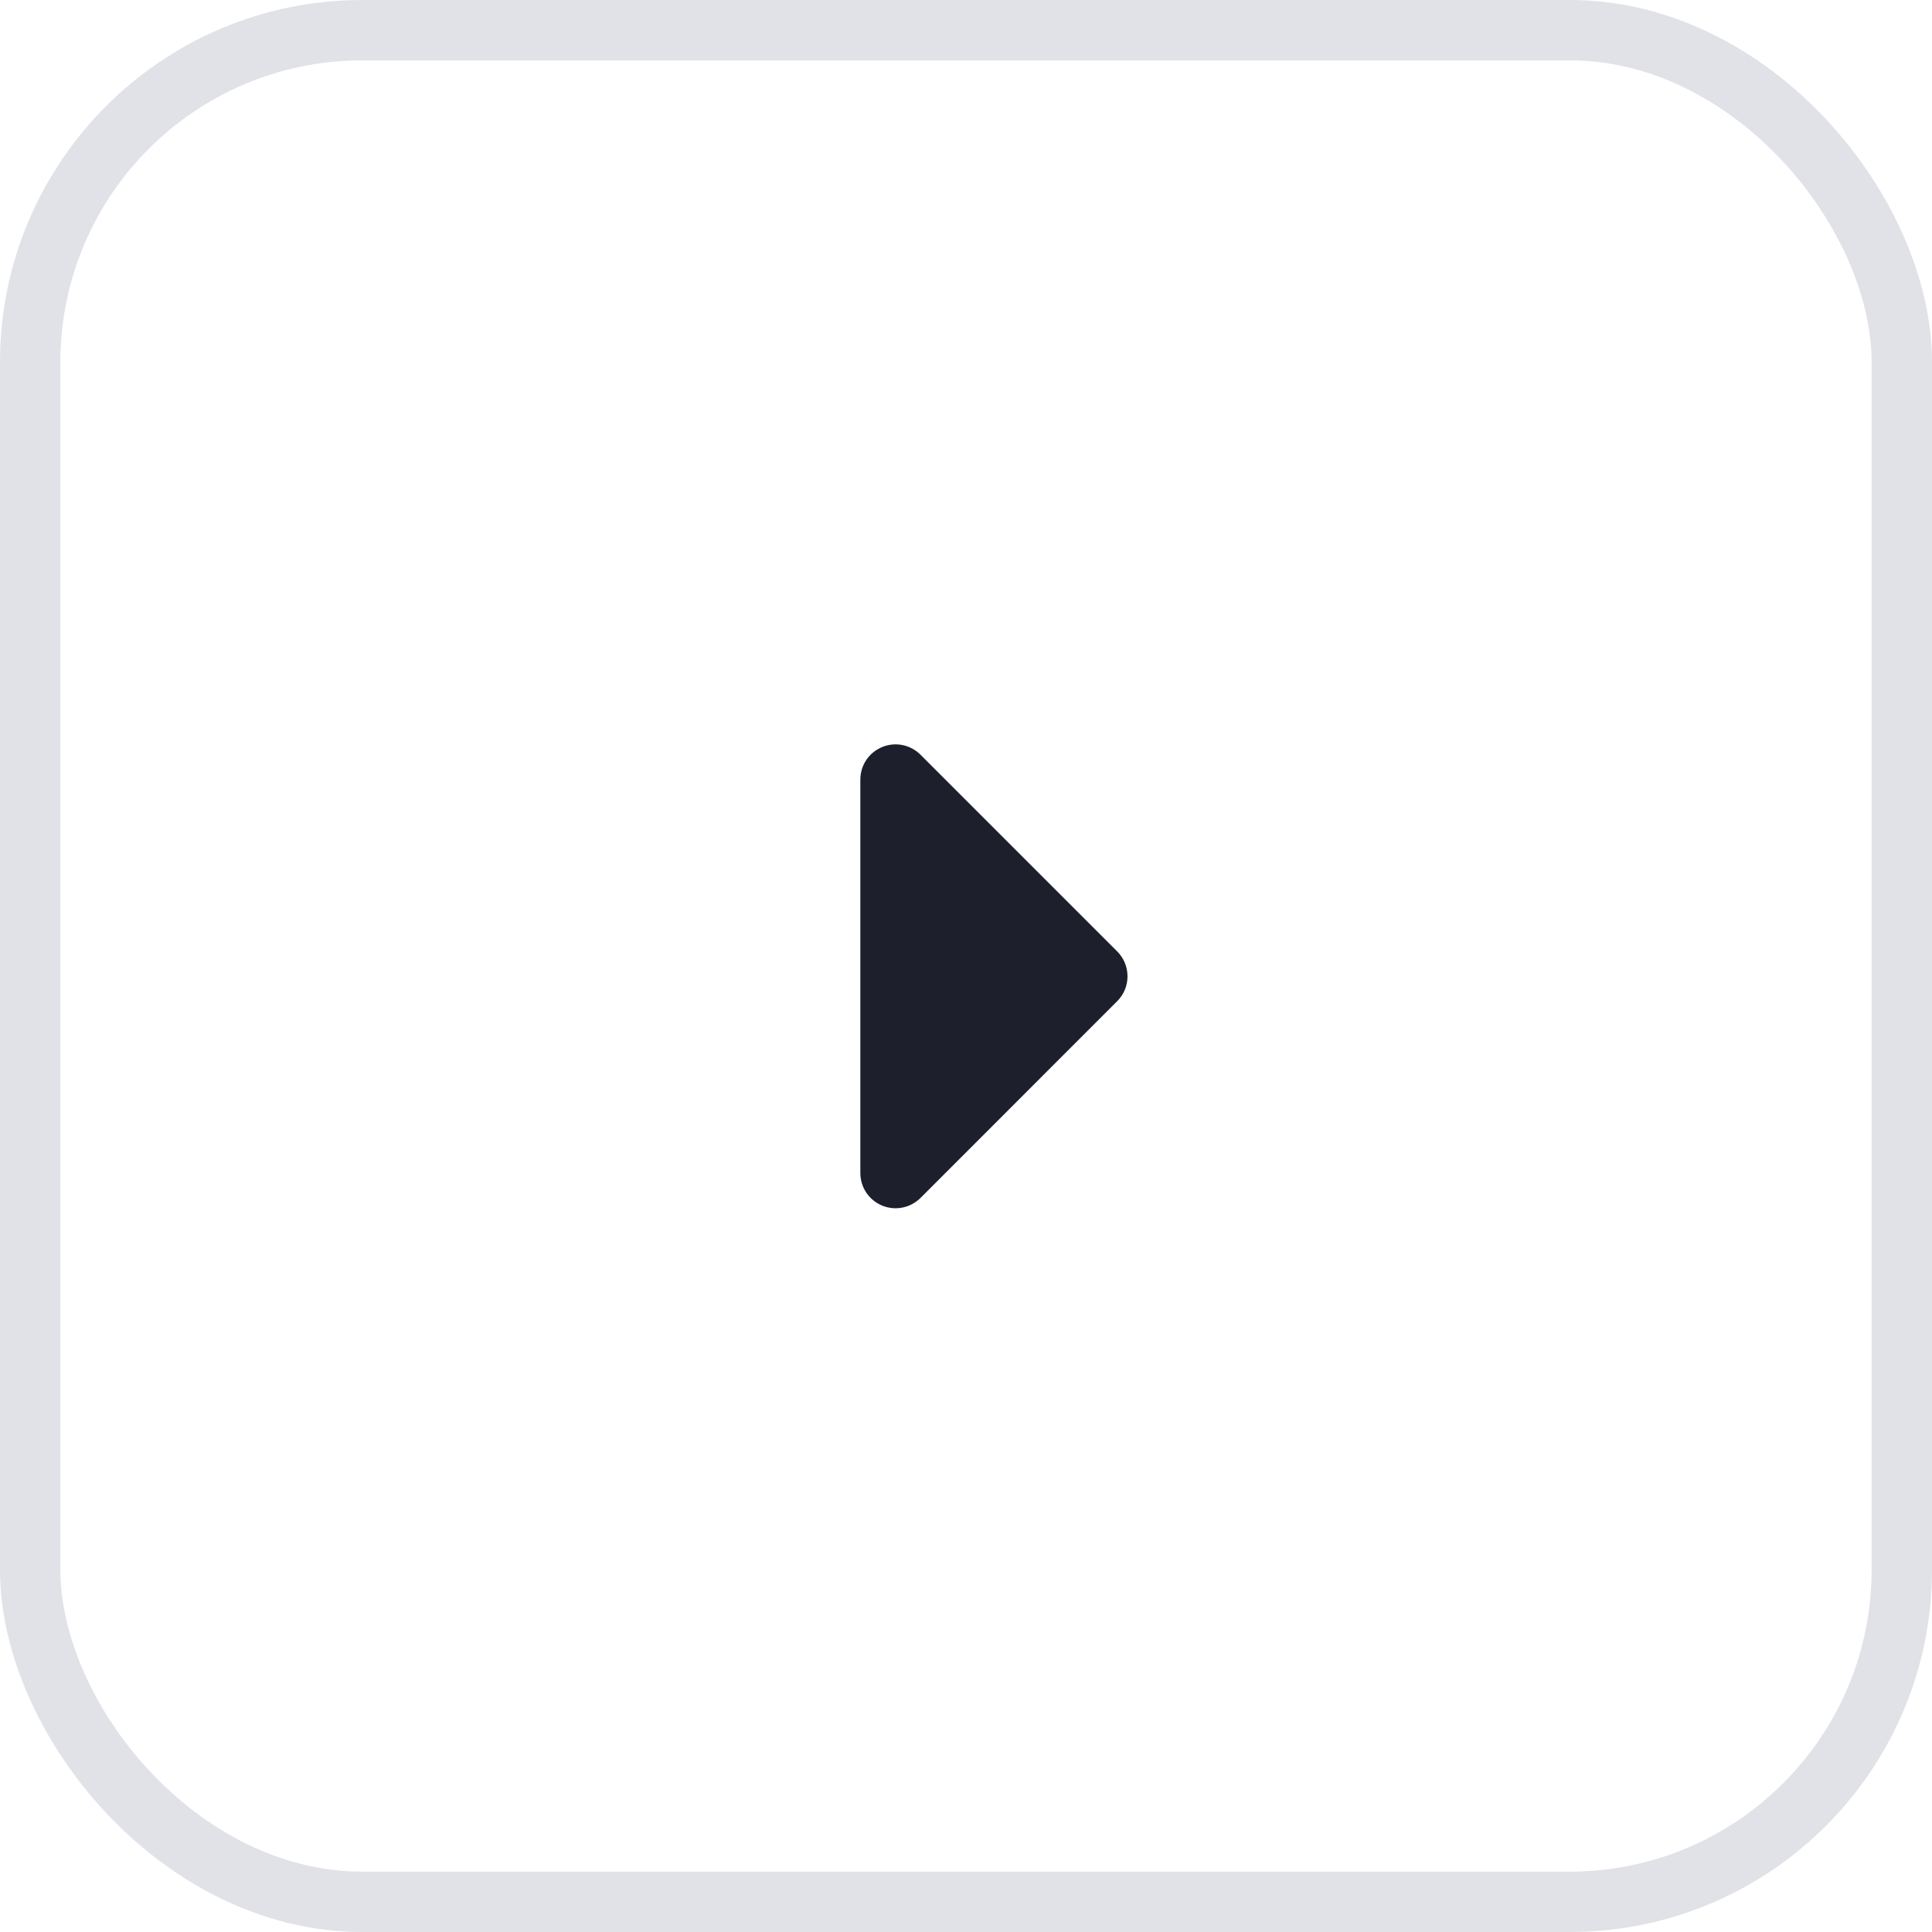 <svg width="32" height="32" viewBox="0 0 32 32" fill="none" xmlns="http://www.w3.org/2000/svg">
<rect x="0.5" y="0.5" width="31" height="31" rx="5.5" stroke="#E0E2E7"/>
<path d="M14.25 19.429V12.912C14.25 12.797 14.284 12.684 14.348 12.588C14.412 12.492 14.504 12.418 14.61 12.374C14.717 12.329 14.834 12.318 14.947 12.34C15.06 12.363 15.164 12.418 15.246 12.5L18.504 15.758C18.614 15.868 18.675 16.016 18.675 16.171C18.675 16.326 18.614 16.474 18.504 16.583L15.246 19.842C15.164 19.923 15.06 19.979 14.947 20.001C14.834 20.024 14.717 20.012 14.61 19.968C14.504 19.924 14.412 19.849 14.348 19.753C14.284 19.657 14.25 19.545 14.25 19.429Z" fill="#1D1F2C"/>
</svg>

